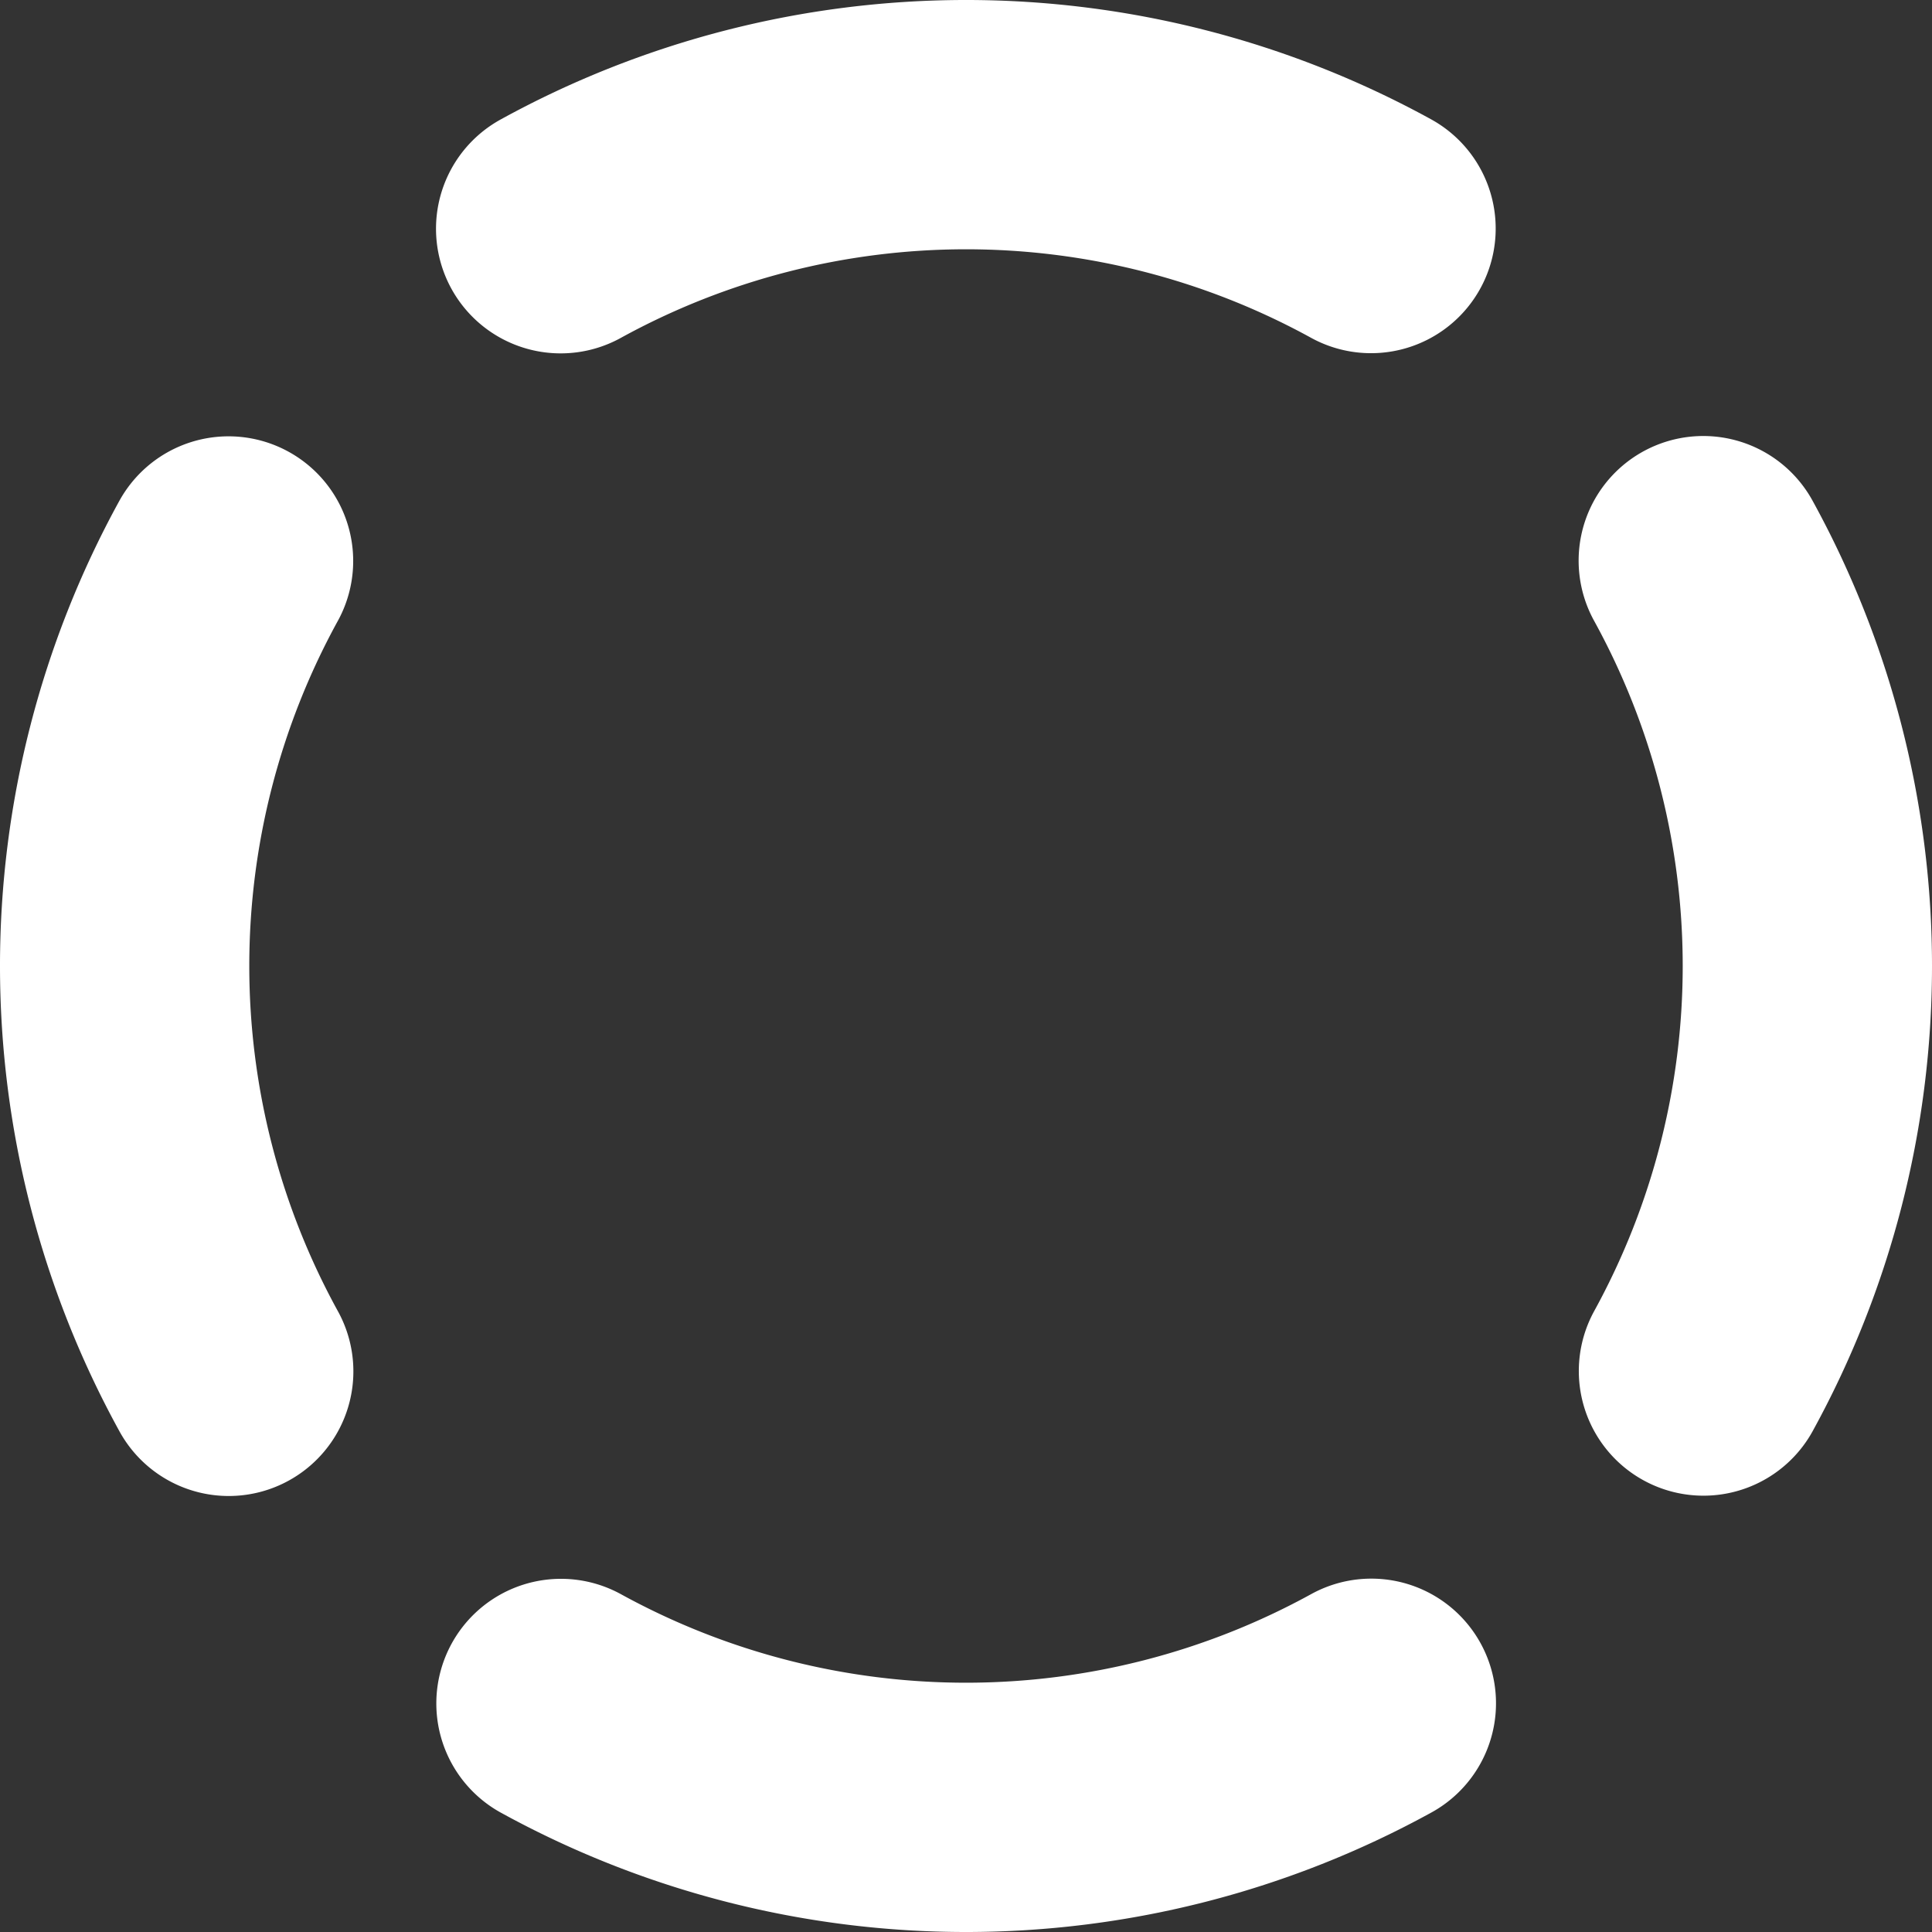 <?xml version="1.0" encoding="UTF-8" standalone="no"?>
<!-- Created with Inkscape (http://www.inkscape.org/) -->

<svg
   width="31"
   height="31"
   viewBox="0 0 31 31"
   version="1.1"
   id="SVGRoot"
   sodipodi:docname="cursor.svg"
   inkscape:version="1.2.1 (9c6d41e410, 2022-07-14)"
   inkscape:export-filename="cursor.png"
   inkscape:export-xdpi="96"
   inkscape:export-ydpi="96"
   xmlns:inkscape="http://www.inkscape.org/namespaces/inkscape"
   xmlns:sodipodi="http://sodipodi.sourceforge.net/DTD/sodipodi-0.dtd"
   xmlns="http://www.w3.org/2000/svg"
   xmlns:svg="http://www.w3.org/2000/svg">
  <rect x="0" y="0" width="31" height="31" fill="#333333" stroke="none"/>
  <sodipodi:namedview
     id="namedview137"
     pagecolor="#505050"
     bordercolor="#eeeeee"
     borderopacity="1"
     inkscape:showpageshadow="0"
     inkscape:pageopacity="0"
     inkscape:pagecheckerboard="0"
     inkscape:deskcolor="#505050"
     inkscape:document-units="px"
     showgrid="true"
     inkscape:zoom="16"
     inkscape:cx="10.75"
     inkscape:cy="14"
     inkscape:window-width="1920"
     inkscape:window-height="1017"
     inkscape:window-x="1912"
     inkscape:window-y="-8"
     inkscape:window-maximized="1"
     inkscape:current-layer="layer1">
    <inkscape:grid
       type="xygrid"
       id="grid260"
       enabled="true"
       originx="0"
       originy="0" />
  </sodipodi:namedview>
  <defs
     id="defs132" />
  <g
     inkscape:label="Layer 1"
     inkscape:groupmode="layer"
     id="layer1">
    <path
       id="path3190"
       style="fill:none;fill-opacity:1;stroke:#ffffff;stroke-width:4;stroke-linecap:round;stroke-linejoin:round;stroke-dasharray:none;stroke-opacity:1;paint-order:fill markers stroke"
       d="M 8.996 3.67 A 13.5 13.5 0 0 1 15.5 2 A 13.5 13.5 0 0 1 21.999 3.667 " />
    <path
       id="path3193"
       style="fill:none;fill-opacity:1;stroke:#ffffff;stroke-width:4;stroke-linecap:round;stroke-linejoin:round;stroke-dasharray:none;stroke-opacity:1;paint-order:fill markers stroke"
       d="M 27.33,8.996 A 13.5,13.5 0 0 1 29,15.5 13.5,13.5 0 0 1 27.333,21.999" />
    <path
       id="path3195"
       style="fill:none;fill-opacity:1;stroke:#ffffff;stroke-width:4;stroke-linecap:round;stroke-linejoin:round;stroke-dasharray:none;stroke-opacity:1;paint-order:fill markers stroke"
       d="M 22.004,27.33 A 13.5,13.5 0 0 1 15.5,29 13.5,13.5 0 0 1 9.001,27.333" />
    <path
       id="path3197"
       style="fill:none;fill-opacity:1;stroke:#ffffff;stroke-width:4;stroke-linecap:round;stroke-linejoin:round;stroke-dasharray:none;stroke-opacity:1;paint-order:fill markers stroke"
       d="M 3.67,22.004 A 13.5,13.5 0 0 1 2,15.5 13.5,13.5 0 0 1 3.667,9.001" />
  </g>
</svg>
